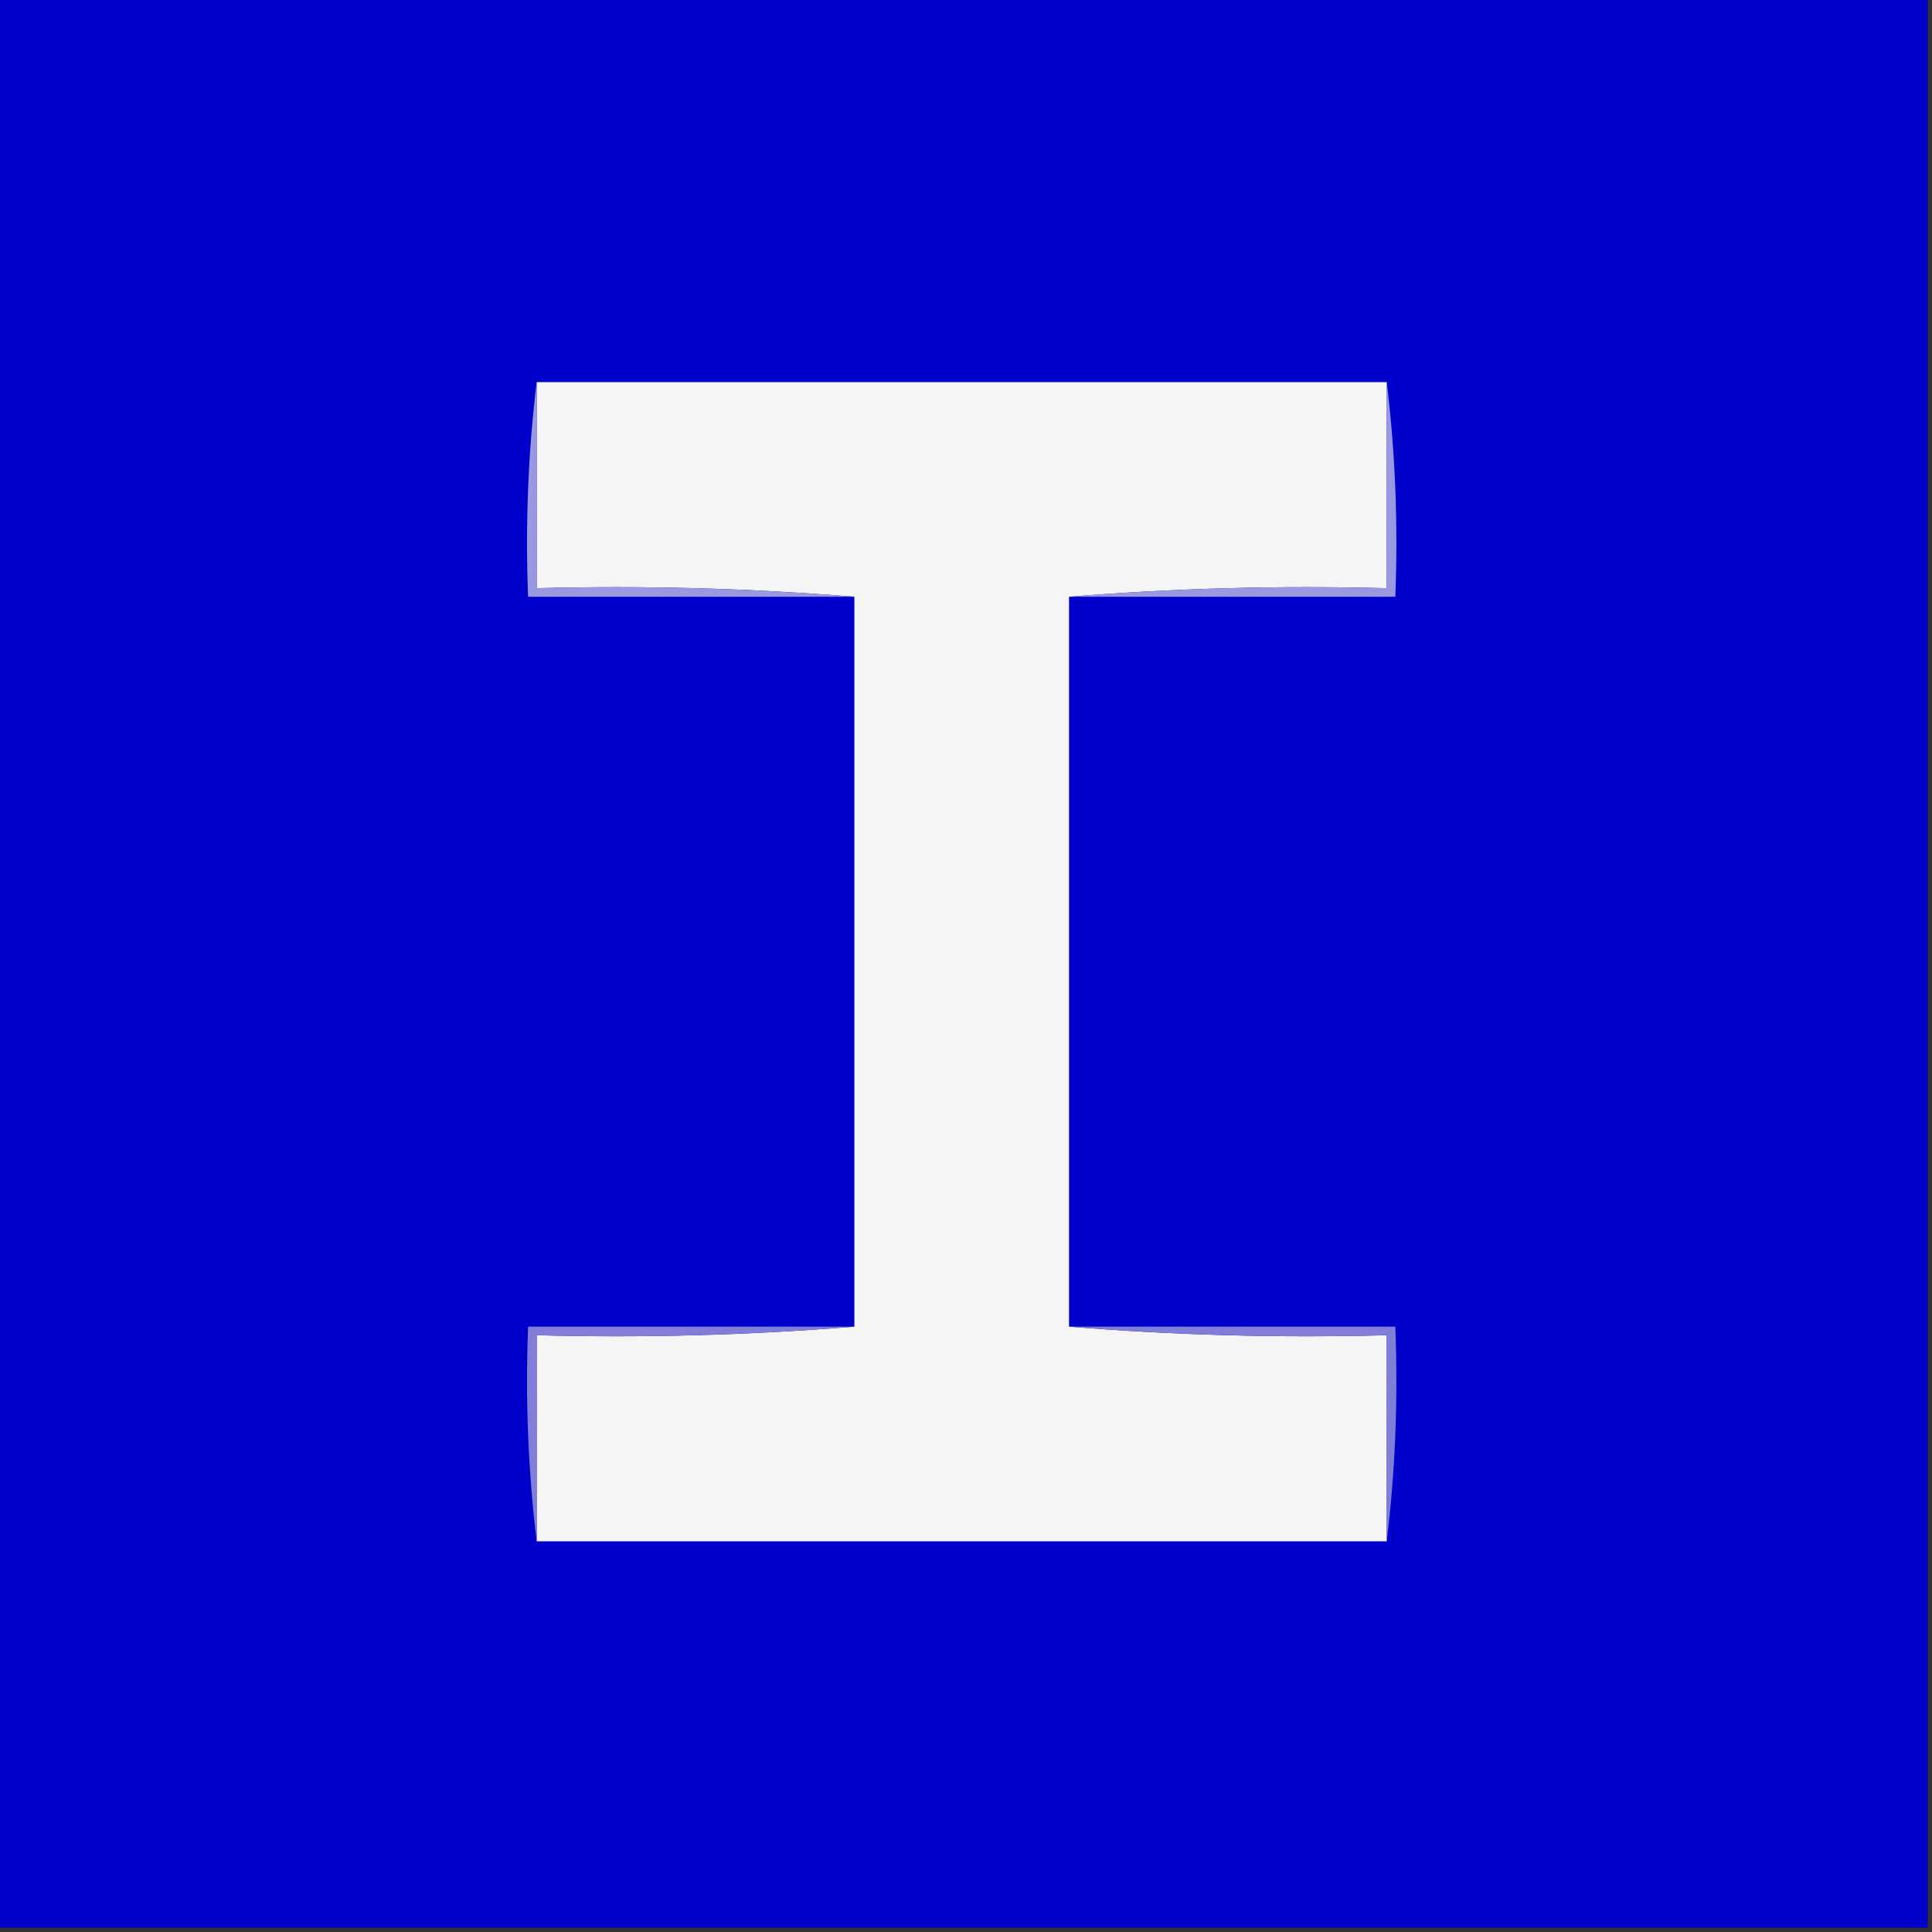 <?xml version="1.0" encoding="UTF-8"?>
<!DOCTYPE svg PUBLIC "-//W3C//DTD SVG 1.1//EN" "http://www.w3.org/Graphics/SVG/1.1/DTD/svg11.dtd">
<svg xmlns="http://www.w3.org/2000/svg" version="1.1" width="225px" height="225px" style="shape-rendering:geometricPrecision; text-rendering:geometricPrecision; image-rendering:optimizeQuality; fill-rule:evenodd; clip-rule:evenodd" xmlns:xlink="http://www.w3.org/1999/xlink">
<rect width="100%" height="100%" fill="#333333" stroke="none"/>
<g><path style="opacity:1" fill="#0000cd" d="M -0.5,-0.5 C 74.5,-0.5 149.5,-0.5 224.5,-0.5C 224.5,74.5 224.5,149.5 224.5,224.5C 149.5,224.5 74.5,224.5 -0.5,224.5C -0.5,149.5 -0.5,74.5 -0.5,-0.5 Z"/></g>
<g><path style="opacity:1" fill="#f5f5f5" d="M 62.5,44.5 C 95.5,44.5 128.5,44.5 161.5,44.5C 161.5,52.5 161.5,60.5 161.5,68.5C 148.989,68.171 136.655,68.505 124.5,69.5C 124.5,97.833 124.5,126.167 124.5,154.5C 136.655,155.495 148.989,155.829 161.5,155.5C 161.5,163.5 161.5,171.5 161.5,179.5C 128.5,179.5 95.5,179.5 62.5,179.5C 62.5,171.5 62.5,163.5 62.5,155.5C 75.011,155.829 87.345,155.495 99.5,154.5C 99.5,126.167 99.5,97.833 99.5,69.5C 87.345,68.505 75.011,68.171 62.5,68.5C 62.5,60.5 62.5,52.5 62.5,44.5 Z"/></g>
<g><path style="opacity:1" fill="#9998e1" d="M 62.5,44.5 C 62.5,52.5 62.5,60.5 62.5,68.5C 75.011,68.171 87.345,68.505 99.5,69.5C 86.833,69.5 74.167,69.5 61.5,69.5C 61.174,60.983 61.507,52.65 62.5,44.5 Z"/></g>
<g><path style="opacity:1" fill="#9998e1" d="M 161.5,44.5 C 162.493,52.65 162.826,60.983 162.5,69.5C 149.833,69.5 137.167,69.5 124.5,69.5C 136.655,68.505 148.989,68.171 161.5,68.5C 161.5,60.5 161.5,52.5 161.5,44.5 Z"/></g>
<g><path style="opacity:1" fill="#807ed7" d="M 99.5,154.5 C 87.345,155.495 75.011,155.829 62.5,155.5C 62.5,163.5 62.5,171.5 62.5,179.5C 61.507,171.35 61.174,163.017 61.5,154.5C 74.167,154.5 86.833,154.5 99.5,154.5 Z"/></g>
<g><path style="opacity:1" fill="#807ed7" d="M 124.5,154.5 C 137.167,154.5 149.833,154.5 162.5,154.5C 162.826,163.017 162.493,171.35 161.5,179.5C 161.5,171.5 161.5,163.5 161.5,155.5C 148.989,155.829 136.655,155.495 124.5,154.5 Z"/></g>
</svg>
